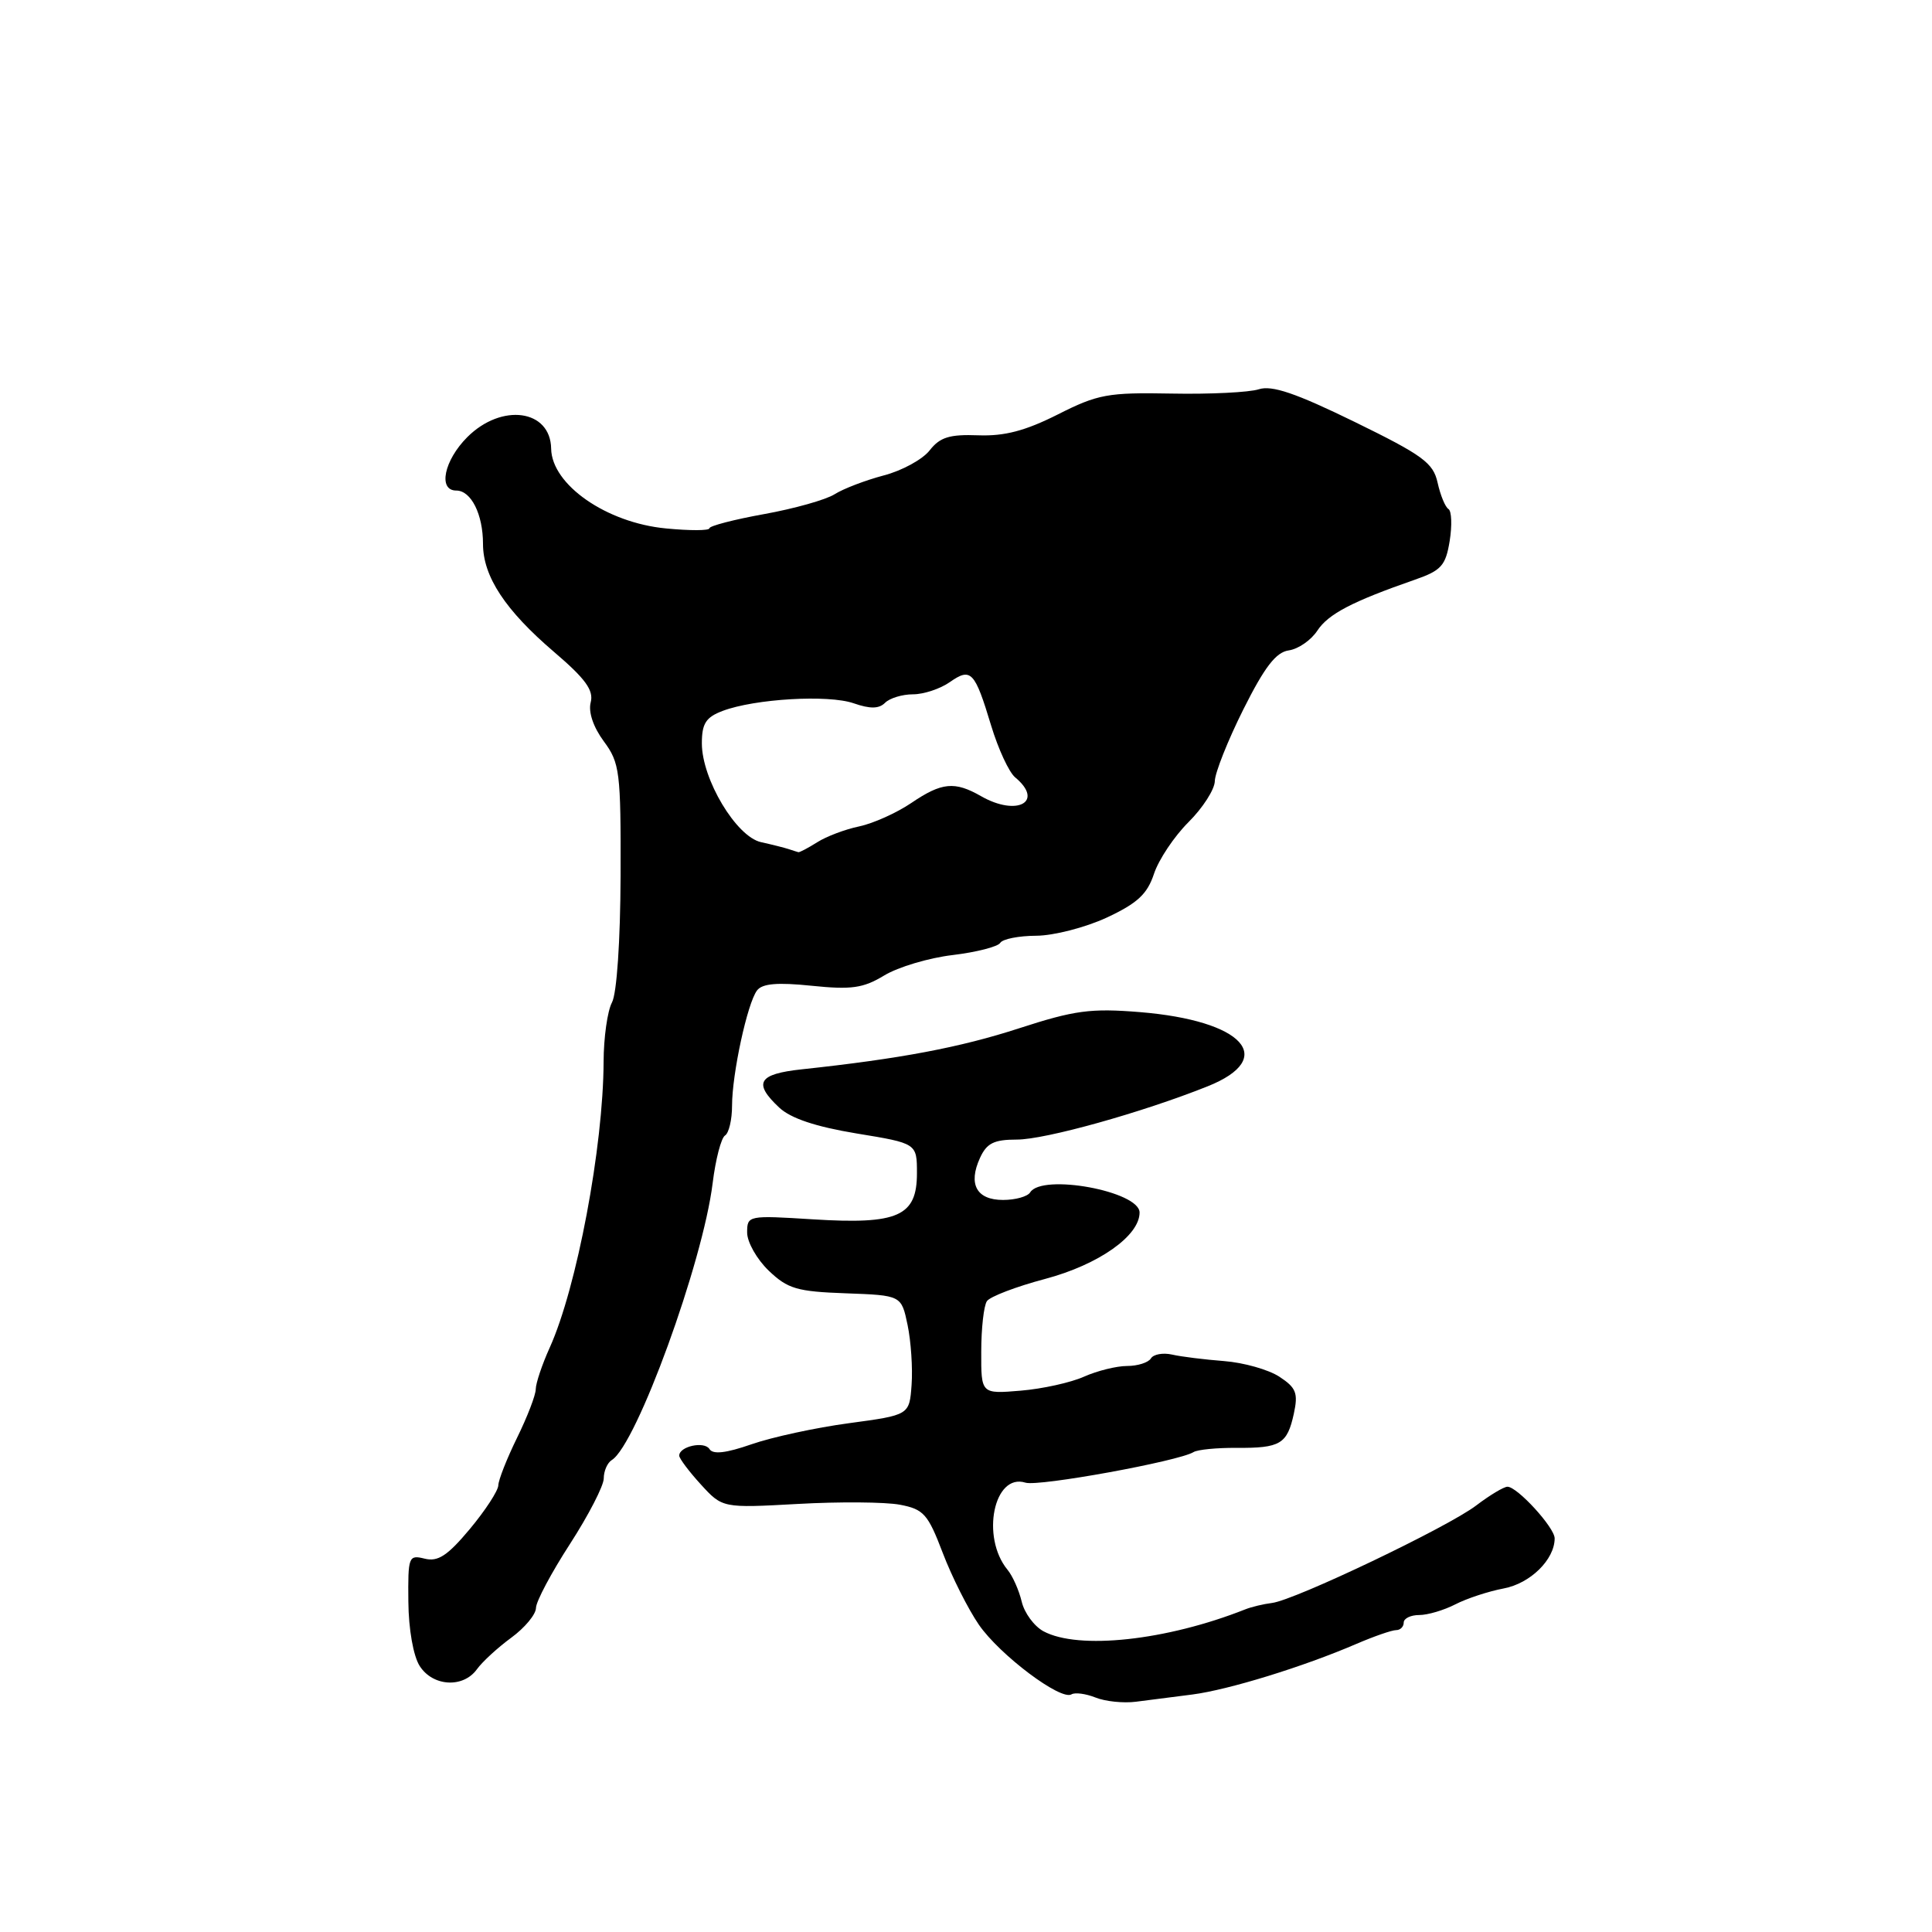 <?xml version="1.0" encoding="UTF-8" standalone="no"?>
<!DOCTYPE svg PUBLIC "-//W3C//DTD SVG 1.1//EN" "http://www.w3.org/Graphics/SVG/1.1/DTD/svg11.dtd" >
<svg xmlns="http://www.w3.org/2000/svg" xmlns:xlink="http://www.w3.org/1999/xlink" version="1.1" viewBox="0 0 256 256">
 <g >
 <path fill="currentColor"
d=" M 158.00 224.53 C 162.78 223.91 172.72 220.85 179.74 217.82 C 182.07 216.82 184.43 216.00 184.99 216.00 C 185.55 216.00 186.00 215.55 186.00 215.00 C 186.00 214.45 186.92 214.00 188.05 214.00 C 189.18 214.00 191.33 213.36 192.83 212.59 C 194.34 211.81 197.22 210.86 199.24 210.48 C 202.77 209.82 206.00 206.65 206.00 203.84 C 206.00 202.41 201.05 197.00 199.75 197.00 C 199.26 197.00 197.40 198.12 195.61 199.48 C 191.85 202.35 171.58 212.03 168.55 212.40 C 167.42 212.54 165.82 212.92 165.00 213.25 C 154.58 217.38 142.91 218.65 138.26 216.15 C 137.03 215.48 135.73 213.72 135.38 212.22 C 135.02 210.72 134.18 208.82 133.50 208.00 C 129.94 203.67 131.70 195.14 135.88 196.46 C 137.60 197.01 156.18 193.62 158.15 192.41 C 158.68 192.08 161.25 191.83 163.85 191.85 C 169.66 191.89 170.56 191.35 171.44 187.32 C 172.03 184.59 171.75 183.88 169.52 182.42 C 168.08 181.48 164.79 180.55 162.20 180.35 C 159.62 180.15 156.52 179.77 155.31 179.49 C 154.11 179.22 152.84 179.44 152.50 180.00 C 152.16 180.55 150.74 181.00 149.34 181.00 C 147.95 181.00 145.38 181.64 143.65 182.41 C 141.92 183.19 138.14 184.03 135.25 184.27 C 130.00 184.71 130.00 184.71 130.02 179.10 C 130.02 176.02 130.36 173.01 130.77 172.41 C 131.17 171.81 134.65 170.48 138.50 169.46 C 145.56 167.58 151.00 163.76 151.00 160.67 C 151.00 157.85 138.07 155.46 136.50 158.00 C 136.16 158.55 134.54 159.00 132.91 159.00 C 129.40 159.00 128.26 156.92 129.85 153.44 C 130.74 151.48 131.70 151.00 134.73 151.00 C 138.46 151.01 151.32 147.42 160.00 143.95 C 169.32 140.23 164.77 135.23 151.04 134.11 C 144.52 133.58 142.38 133.87 135.05 136.25 C 127.20 138.80 119.29 140.29 106.25 141.69 C 100.46 142.31 99.76 143.49 103.25 146.76 C 104.78 148.19 108.07 149.29 113.50 150.19 C 121.50 151.50 121.50 151.50 121.50 155.47 C 121.50 161.16 118.99 162.27 107.75 161.57 C 99.13 161.03 99.00 161.05 99.00 163.32 C 99.00 164.59 100.29 166.86 101.86 168.37 C 104.38 170.78 105.61 171.14 112.08 171.37 C 119.44 171.64 119.44 171.64 120.26 175.57 C 120.71 177.73 120.95 181.30 120.79 183.50 C 120.50 187.50 120.50 187.50 112.50 188.58 C 108.10 189.17 102.29 190.43 99.59 191.37 C 96.20 192.55 94.47 192.75 94.01 192.01 C 93.33 190.92 90.00 191.65 90.00 192.88 C 90.00 193.25 91.29 194.97 92.86 196.69 C 95.73 199.83 95.73 199.83 105.72 199.28 C 111.22 198.97 117.30 199.02 119.23 199.38 C 122.39 199.98 122.95 200.60 124.92 205.77 C 126.12 208.92 128.28 213.21 129.71 215.29 C 132.48 219.30 140.57 225.38 141.98 224.51 C 142.44 224.23 143.87 224.42 145.16 224.93 C 146.45 225.45 148.85 225.70 150.50 225.49 C 152.15 225.28 155.53 224.84 158.00 224.53 Z  M 63.19 221.19 C 63.91 220.19 65.96 218.31 67.75 217.00 C 69.54 215.69 71.01 213.92 71.02 213.06 C 71.03 212.20 73.06 208.39 75.52 204.59 C 77.98 200.78 80.00 196.87 80.00 195.90 C 80.00 194.92 80.48 193.82 81.07 193.46 C 84.34 191.44 93.14 167.28 94.43 156.77 C 94.82 153.61 95.56 150.77 96.07 150.46 C 96.58 150.14 97.00 148.37 97.00 146.52 C 97.00 142.30 99.03 132.92 100.31 131.24 C 101.00 130.32 103.02 130.15 107.56 130.62 C 112.83 131.16 114.38 130.94 117.17 129.25 C 119.00 128.14 123.08 126.92 126.23 126.55 C 129.39 126.17 132.23 125.44 132.54 124.93 C 132.86 124.42 135.00 124.00 137.31 123.99 C 139.61 123.98 143.81 122.90 146.64 121.59 C 150.71 119.69 152.02 118.48 152.91 115.78 C 153.53 113.91 155.59 110.82 157.48 108.94 C 159.38 107.05 160.95 104.60 160.97 103.50 C 160.99 102.40 162.69 98.12 164.75 94.00 C 167.57 88.37 169.07 86.42 170.77 86.18 C 172.03 86.00 173.72 84.83 174.55 83.57 C 176.00 81.36 179.15 79.71 187.49 76.81 C 190.97 75.60 191.56 74.95 192.09 71.68 C 192.42 69.62 192.35 67.72 191.93 67.45 C 191.50 67.19 190.86 65.62 190.49 63.96 C 189.91 61.33 188.55 60.33 179.47 55.89 C 171.69 52.09 168.53 51.02 166.80 51.58 C 165.54 51.99 160.34 52.25 155.25 52.15 C 146.80 51.99 145.48 52.23 140.16 54.92 C 135.85 57.09 133.10 57.81 129.61 57.68 C 125.82 57.54 124.55 57.93 123.19 59.67 C 122.26 60.87 119.52 62.37 117.09 63.00 C 114.67 63.64 111.74 64.76 110.59 65.49 C 109.44 66.22 105.24 67.40 101.25 68.12 C 97.26 68.84 94.00 69.69 94.00 70.00 C 94.00 70.32 91.41 70.33 88.24 70.02 C 80.36 69.27 73.11 64.23 73.03 59.45 C 72.95 54.26 66.48 53.37 61.92 57.92 C 58.83 61.02 58.01 65.00 60.46 65.00 C 62.43 65.00 64.00 68.15 64.00 72.07 C 64.00 76.38 66.95 80.86 73.42 86.39 C 77.58 89.94 78.69 91.47 78.27 93.07 C 77.94 94.34 78.61 96.33 80.00 98.22 C 82.13 101.10 82.27 102.23 82.23 116.05 C 82.20 124.68 81.73 131.64 81.09 132.83 C 80.49 133.95 79.99 137.49 79.98 140.68 C 79.94 151.98 76.43 170.63 72.84 178.57 C 71.83 180.80 71.00 183.28 70.99 184.07 C 70.99 184.85 69.87 187.75 68.52 190.50 C 67.17 193.25 66.05 196.09 66.03 196.81 C 66.01 197.53 64.31 200.14 62.25 202.61 C 59.30 206.14 58.03 206.97 56.27 206.53 C 54.14 206.00 54.05 206.25 54.11 212.24 C 54.14 215.87 54.77 219.44 55.61 220.75 C 57.35 223.48 61.37 223.71 63.19 221.19 Z  M 104.50 112.51 C 103.95 112.33 102.30 111.91 100.84 111.59 C 97.56 110.87 93.00 103.25 93.00 98.50 C 93.00 95.87 93.53 95.04 95.75 94.20 C 100.02 92.59 109.76 92.02 113.12 93.19 C 115.31 93.95 116.47 93.93 117.28 93.12 C 117.89 92.51 119.56 92.00 120.98 92.00 C 122.40 92.00 124.59 91.27 125.86 90.38 C 128.66 88.42 129.16 88.95 131.33 96.14 C 132.27 99.24 133.70 102.34 134.52 103.01 C 138.40 106.24 134.78 108.23 130.00 105.50 C 126.49 103.49 124.79 103.66 120.75 106.40 C 118.80 107.72 115.70 109.11 113.86 109.50 C 112.01 109.88 109.50 110.83 108.29 111.60 C 107.07 112.37 105.94 112.96 105.79 112.92 C 105.63 112.88 105.05 112.69 104.50 112.51 Z "/>
</g>
</svg>